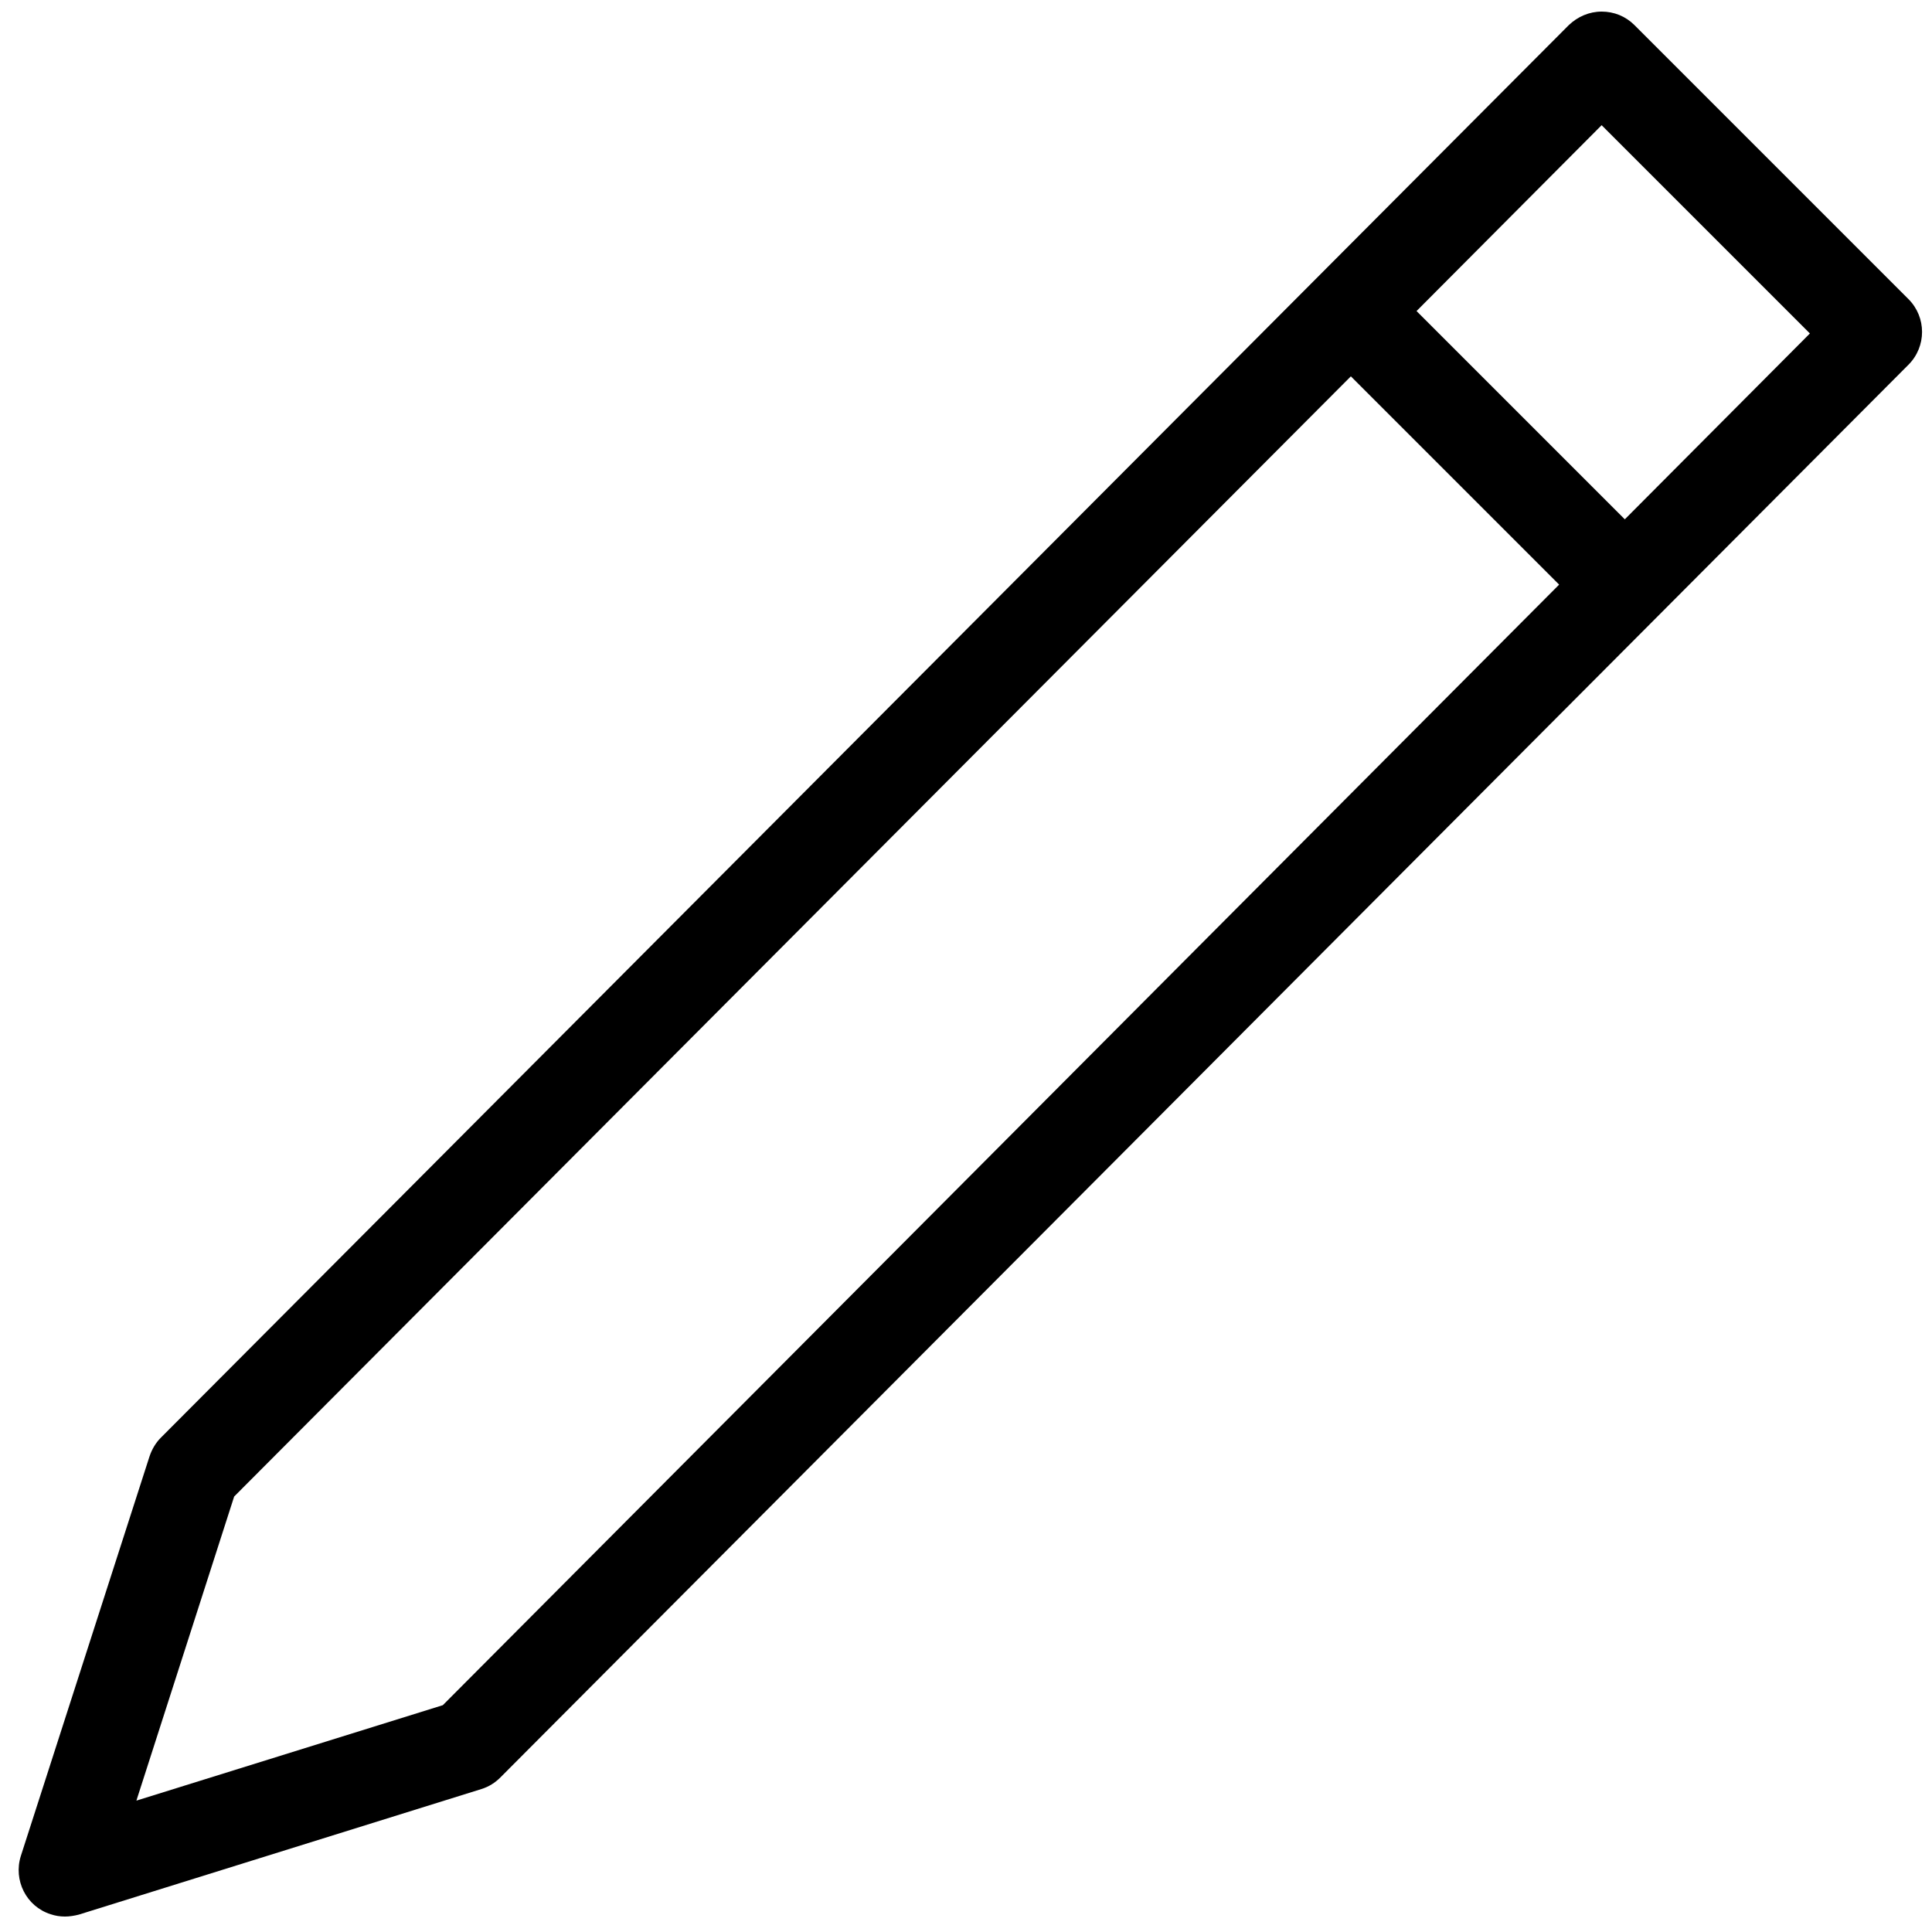 <svg xmlns="http://www.w3.org/2000/svg" viewBox="0 0 500 500" style="enable-background:new 0 0 500 500" xml:space="preserve"><path d="M493.9 77.4 423 6.5c-2.3-2.3-5.3-3.5-8.5-3.5s-6.2 1.3-8.5 3.5L41.6 372.1c-1.3 1.3-2.3 3-2.9 4.8L5.4 480.3c-2 6.3 1.4 13.1 7.7 15.1 1.2.4 2.4.6 3.7.6 1.2 0 2.4-.2 3.6-.5L124.6 463c1.9-.6 3.5-1.6 4.9-3L493.9 94.4c4.7-4.7 4.7-12.3 0-17zM114.6 441.3 35.3 466l25.3-78.7 289-289.9 53.9 53.9-288.9 290zm305.9-306.9-53.9-53.9 47.9-48.1 53.9 53.9-47.9 48.1z"/></svg>